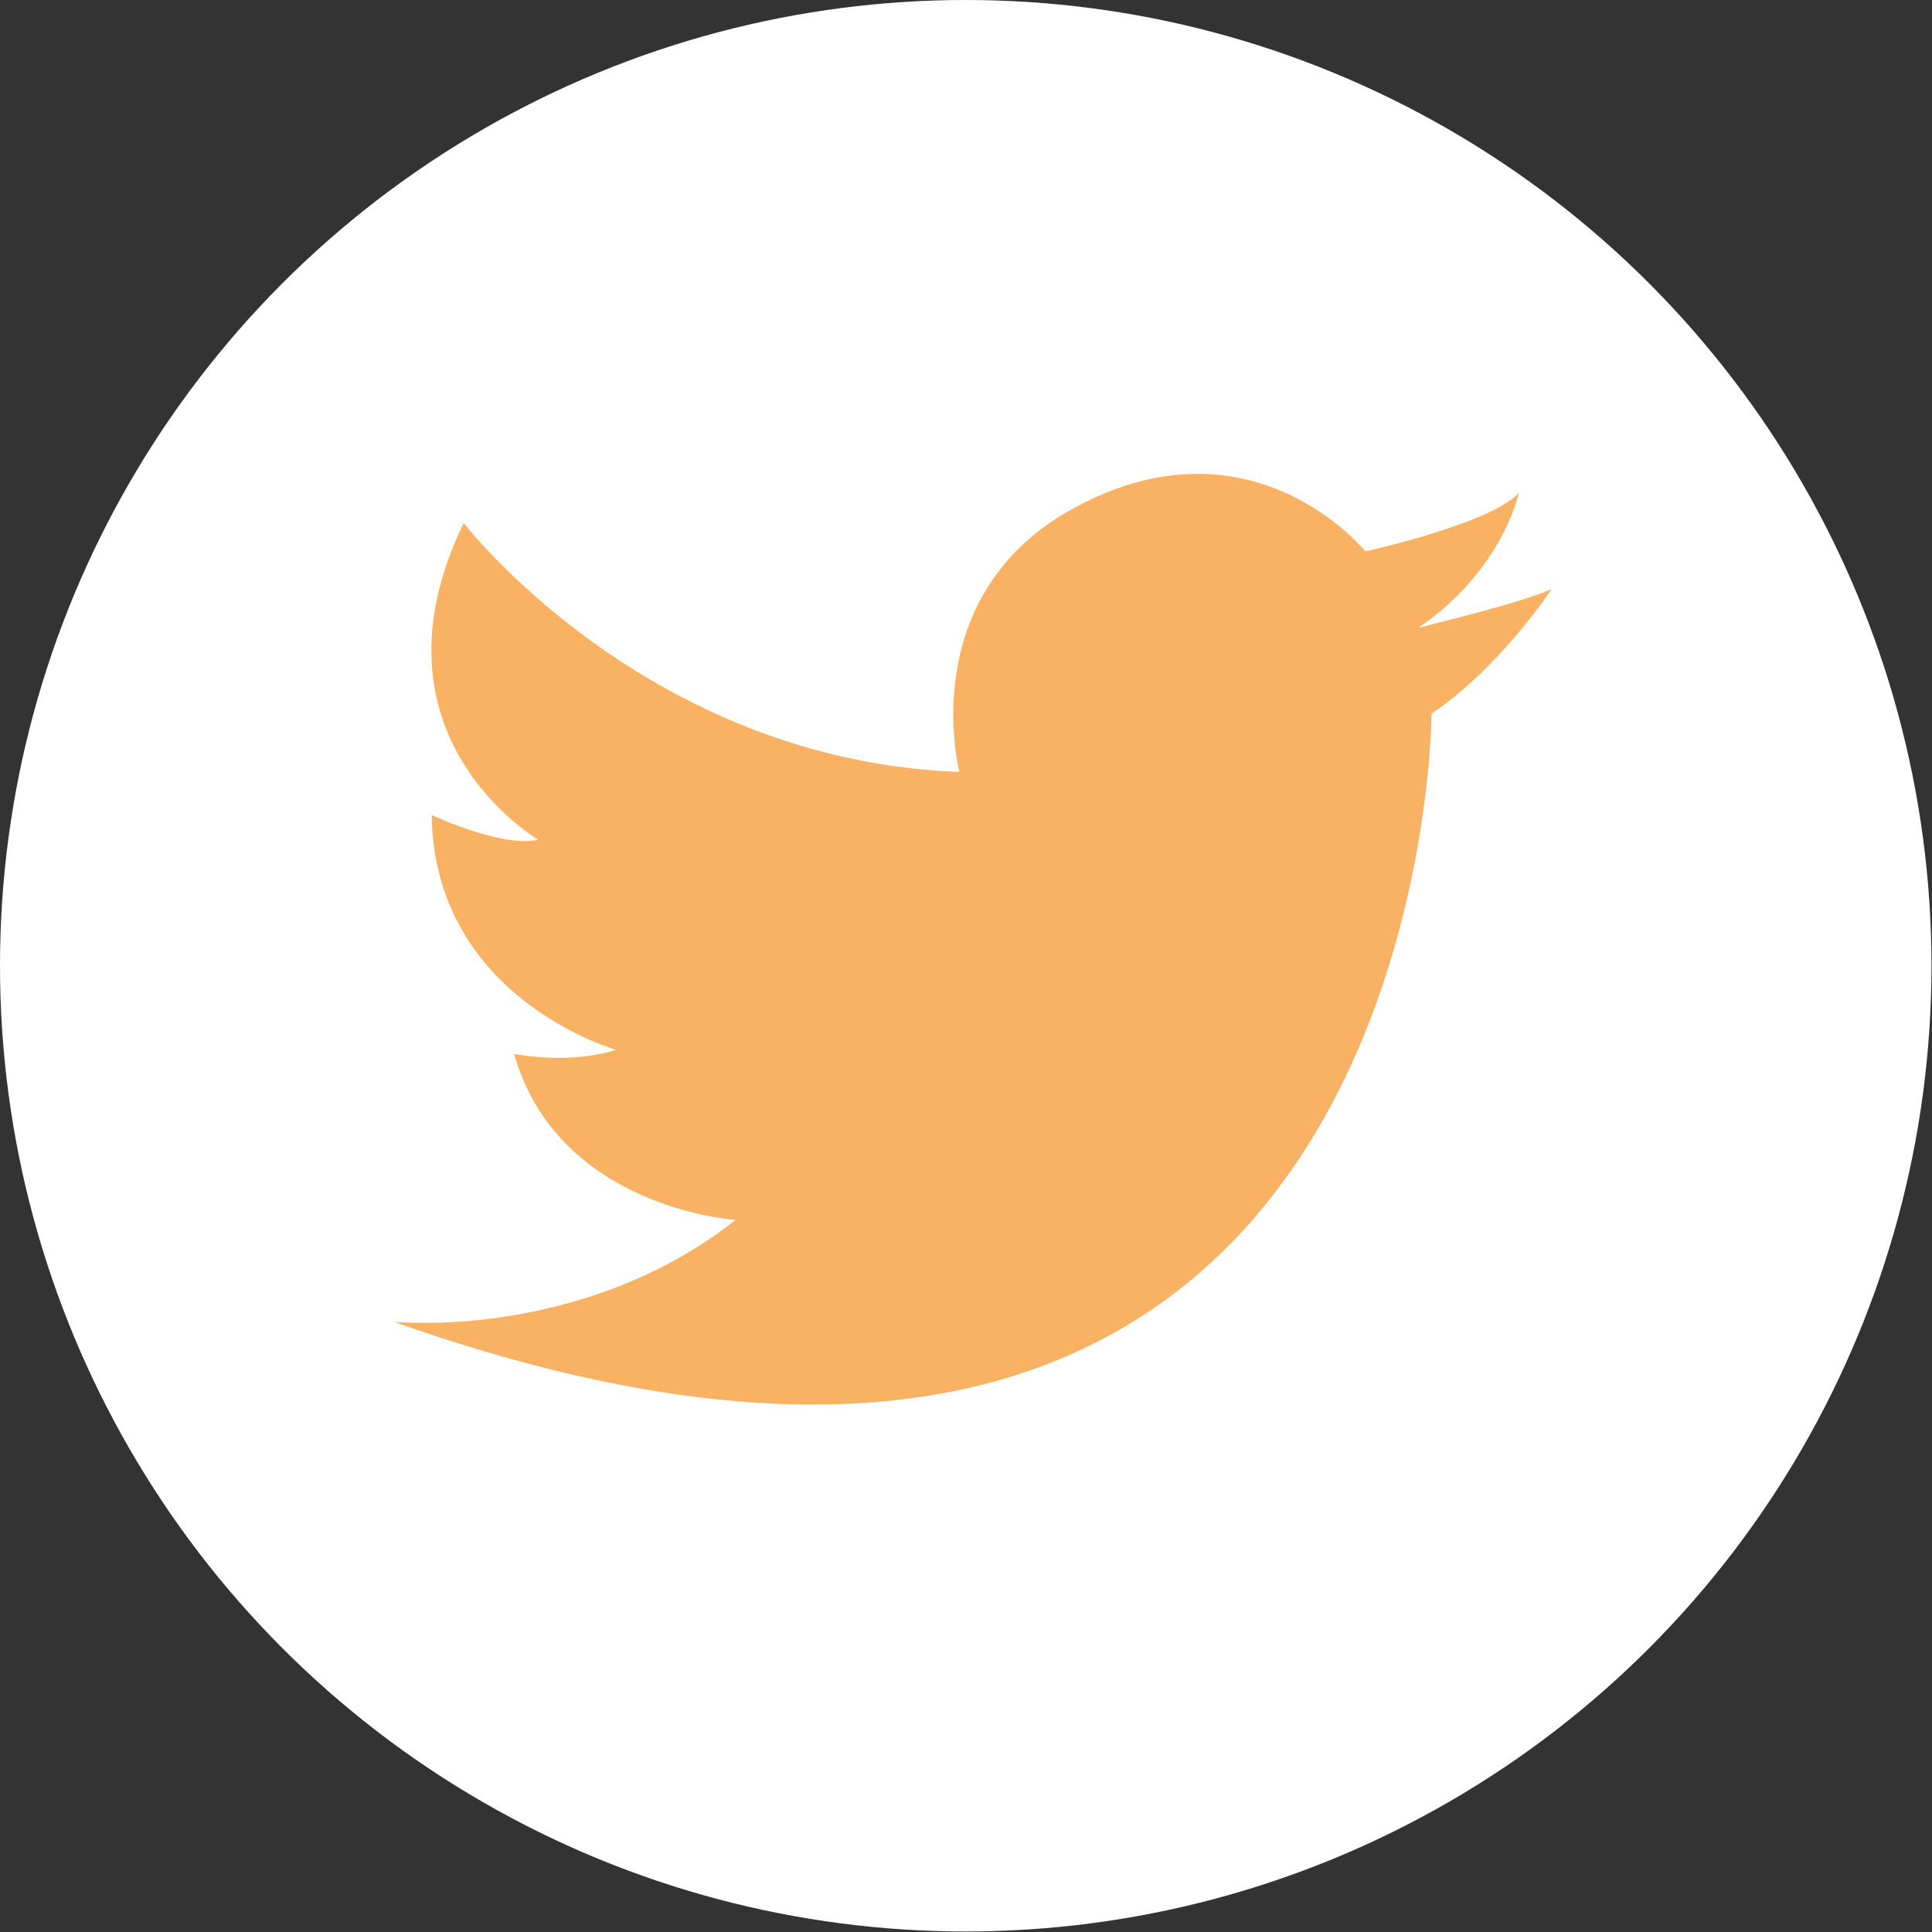 <?xml version="1.0" encoding="utf-8"?>
<!-- Generator: Adobe Illustrator 19.1.0, SVG Export Plug-In . SVG Version: 6.00 Build 0)  -->
<svg version="1.1" id="Layer_1" xmlns="http://www.w3.org/2000/svg" xmlns:xlink="http://www.w3.org/1999/xlink" x="0px" y="0px"
	 viewBox="-121 213.1 367.9 367.9" style="enable-background:new -121 213.1 367.9 367.9;" xml:space="preserve">
<rect x="-121" y="213.1" width="367.9" height="367.9" fill="#333333" stroke="none"/>
<style type="text/css">
	.st0{fill:#FFFFFF;}
	.st1{fill:#F9B163;}
</style>
<circle class="st0" cx="62.9" cy="397" r="183.9"/>
<path id="wt6oF8.tif_3_" class="st1" d="M174.4,325.3c0,0.2-10,15.1-22.8,23.7c0,0-0.3,185.8-197.6,115.8c0,0,35.7,3.7,65.1-19.4
	c0,0-33.8-2.1-42.2-31.6c0,0,10.5,2.1,19.4-0.8c0,0-34.6-9.7-35.1-44.7c0,0,13.4,6.3,20.3,4.7c0,0-33.9-19.7-14.2-60.3
	c0,0,34.8,45.2,94.4,47.4c0,0-9.1-34.9,23.6-51.2c32.9-16.6,53.7,9.2,53.7,9.2s23.7-5.2,29.2-11.1c0,0-3,14.7-19.2,25.7
	C149,332.6,168.2,328.1,174.4,325.3z"/>
</svg>
